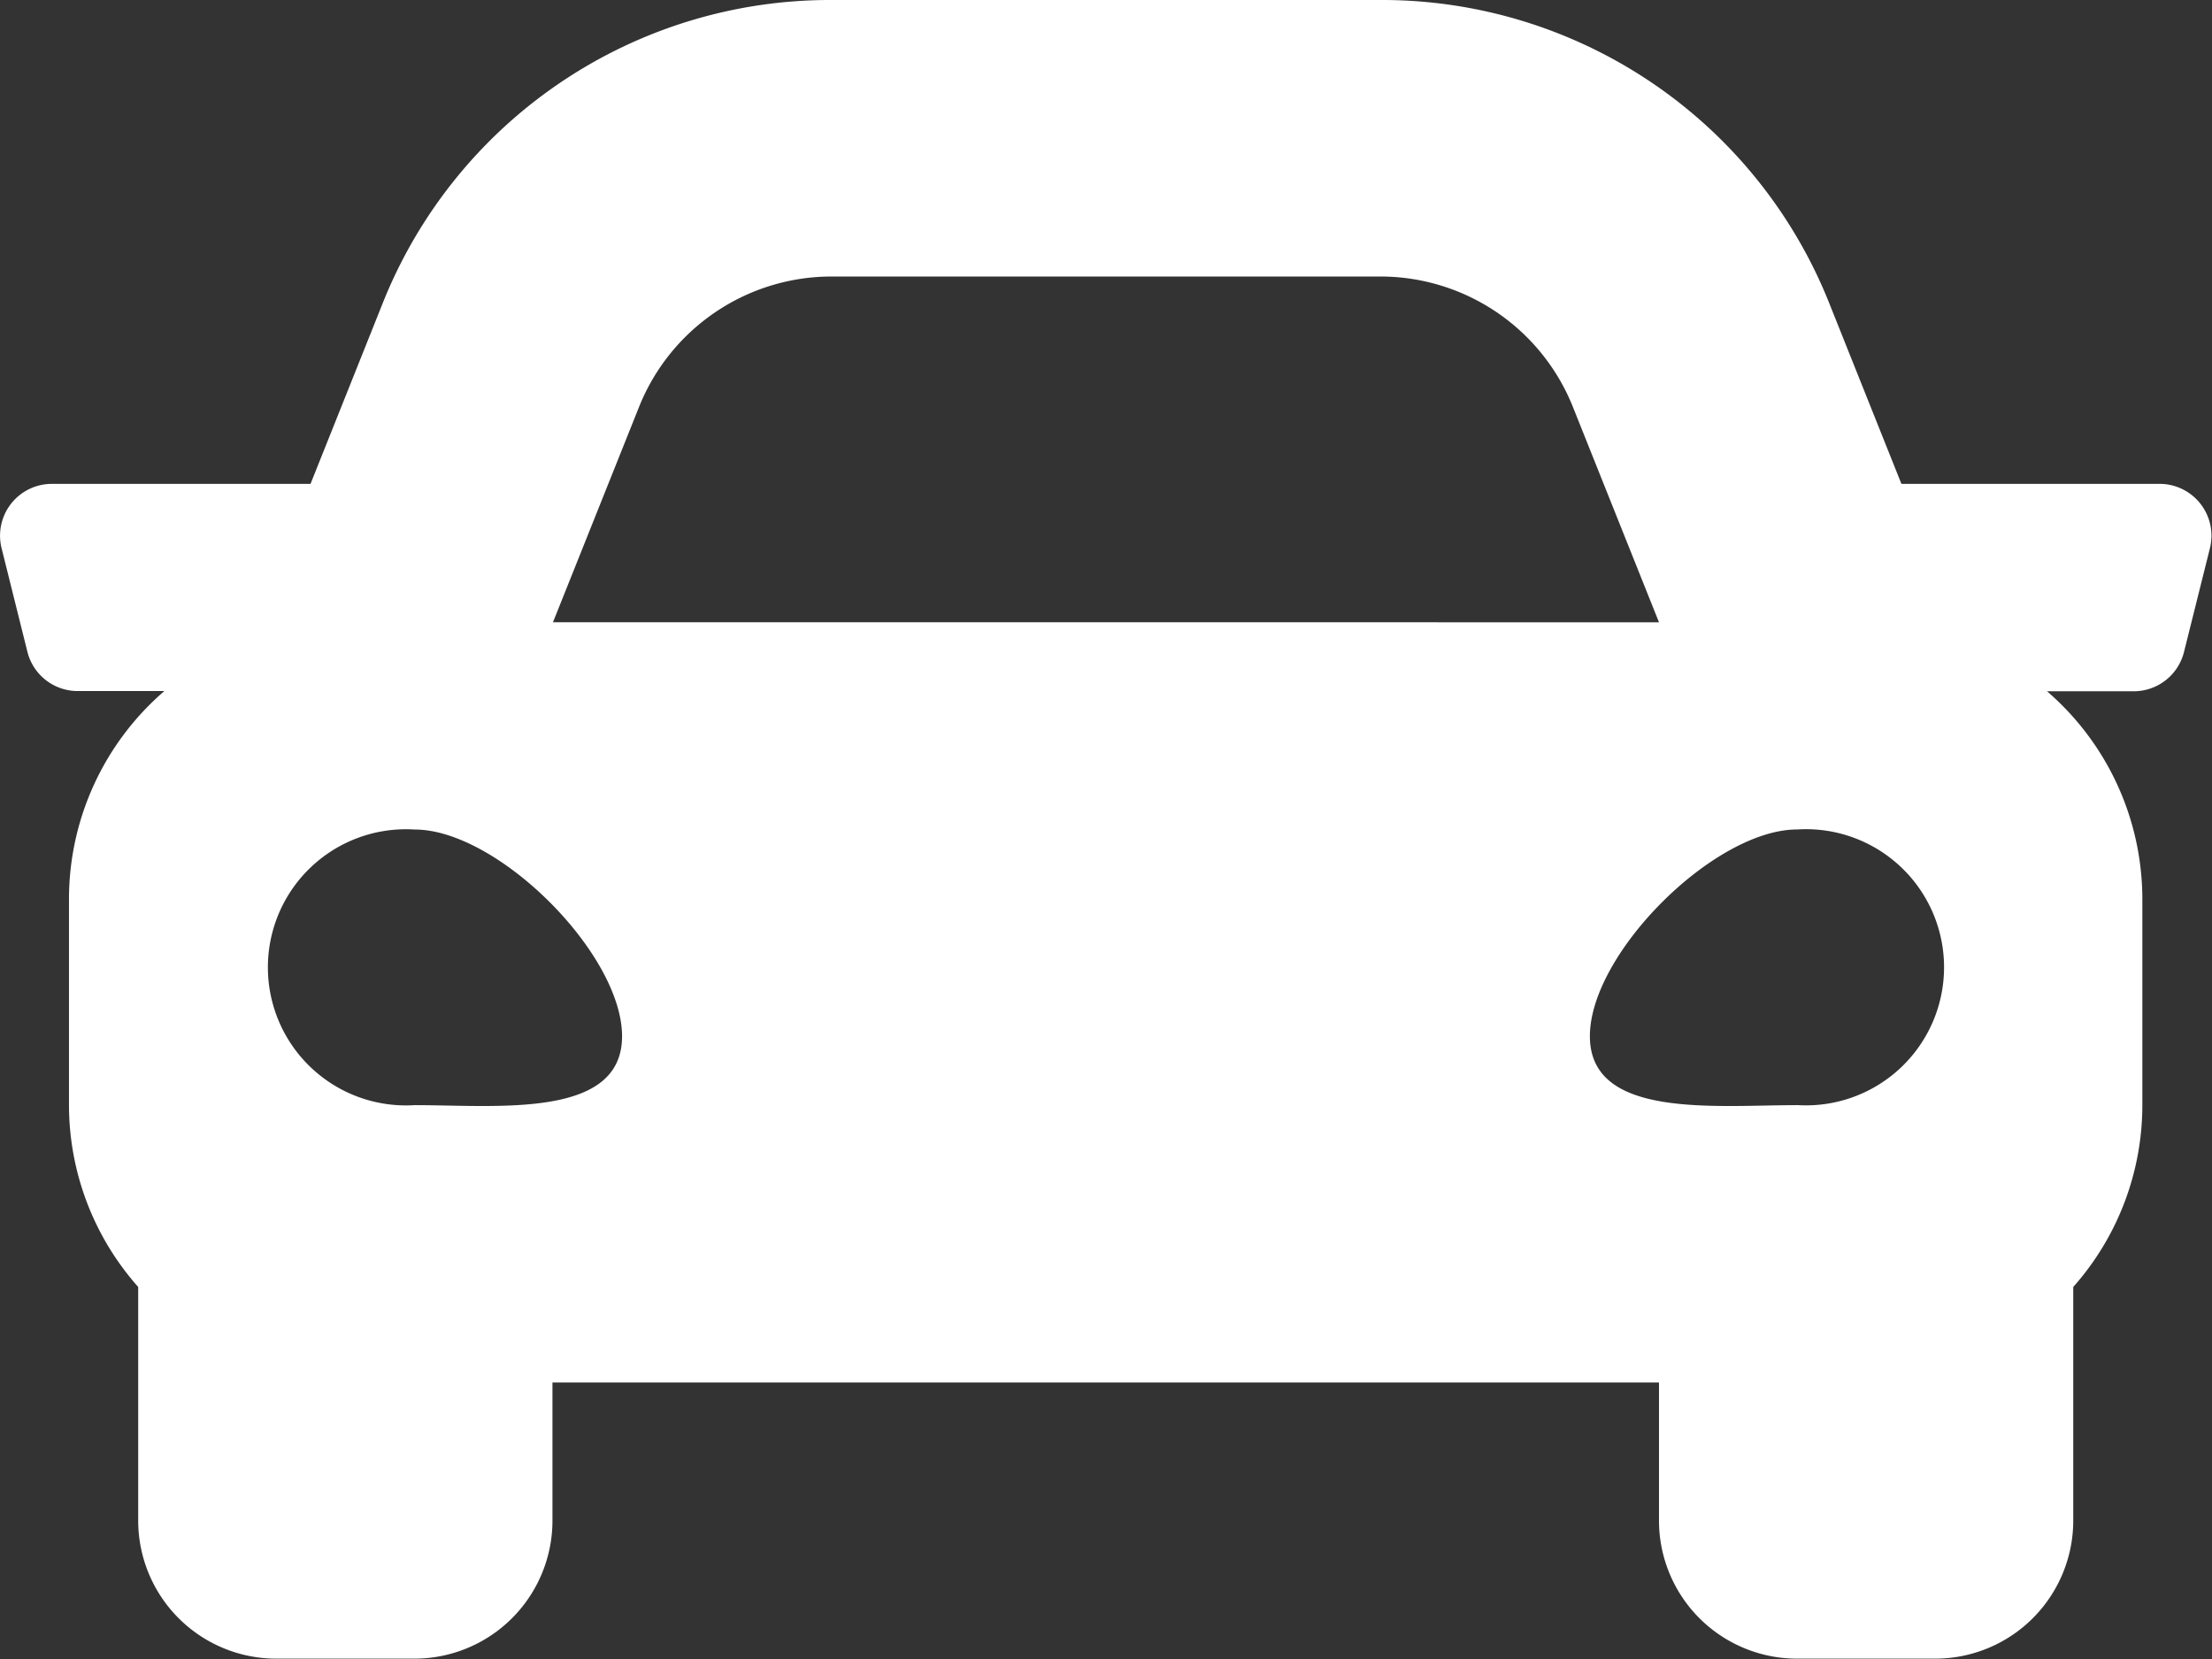 <svg xmlns="http://www.w3.org/2000/svg" width="40.047" height="30.035" viewBox="0 0 40.047 30.035">
  <rect x="0" y="0" width="40.047" height="30.035" fill="#333333" stroke="none"/>
  <path id="car" d="M39.111,72.76H34.428l-1.3-3.254A8.716,8.716,0,0,0,24.994,64H15.06a8.719,8.719,0,0,0-8.134,5.506l-1.3,3.254H.943a.938.938,0,0,0-.91,1.166L.5,75.8a.938.938,0,0,0,.91.711h1.57a4.971,4.971,0,0,0-1.727,3.754v3.754A4.965,4.965,0,0,0,2.506,87.3v4.229a2.5,2.5,0,0,0,2.5,2.5h2.5a2.5,2.5,0,0,0,2.5-2.5v-2.5H30.039v2.5a2.5,2.5,0,0,0,2.5,2.5h2.5a2.5,2.5,0,0,0,2.5-2.5V87.3a4.962,4.962,0,0,0,1.251-3.28V80.269a4.973,4.973,0,0,0-1.726-3.754h1.57a.938.938,0,0,0,.91-.711l.469-1.877A.939.939,0,0,0,39.111,72.76ZM11.574,71.366a3.755,3.755,0,0,1,3.486-2.36h9.934a3.755,3.755,0,0,1,3.486,2.36l1.559,3.9H10.015ZM7.512,84.008a2.5,2.5,0,1,1,0-4.99c1.5,0,3.754,2.246,3.754,3.743S9.014,84.008,7.512,84.008Zm25.03,0c-1.5,0-3.754.25-3.754-1.248s2.253-3.743,3.754-3.743a2.5,2.5,0,1,1,0,4.99Z" transform="translate(-0.004 -64)" fill="#fff"/>
</svg>
